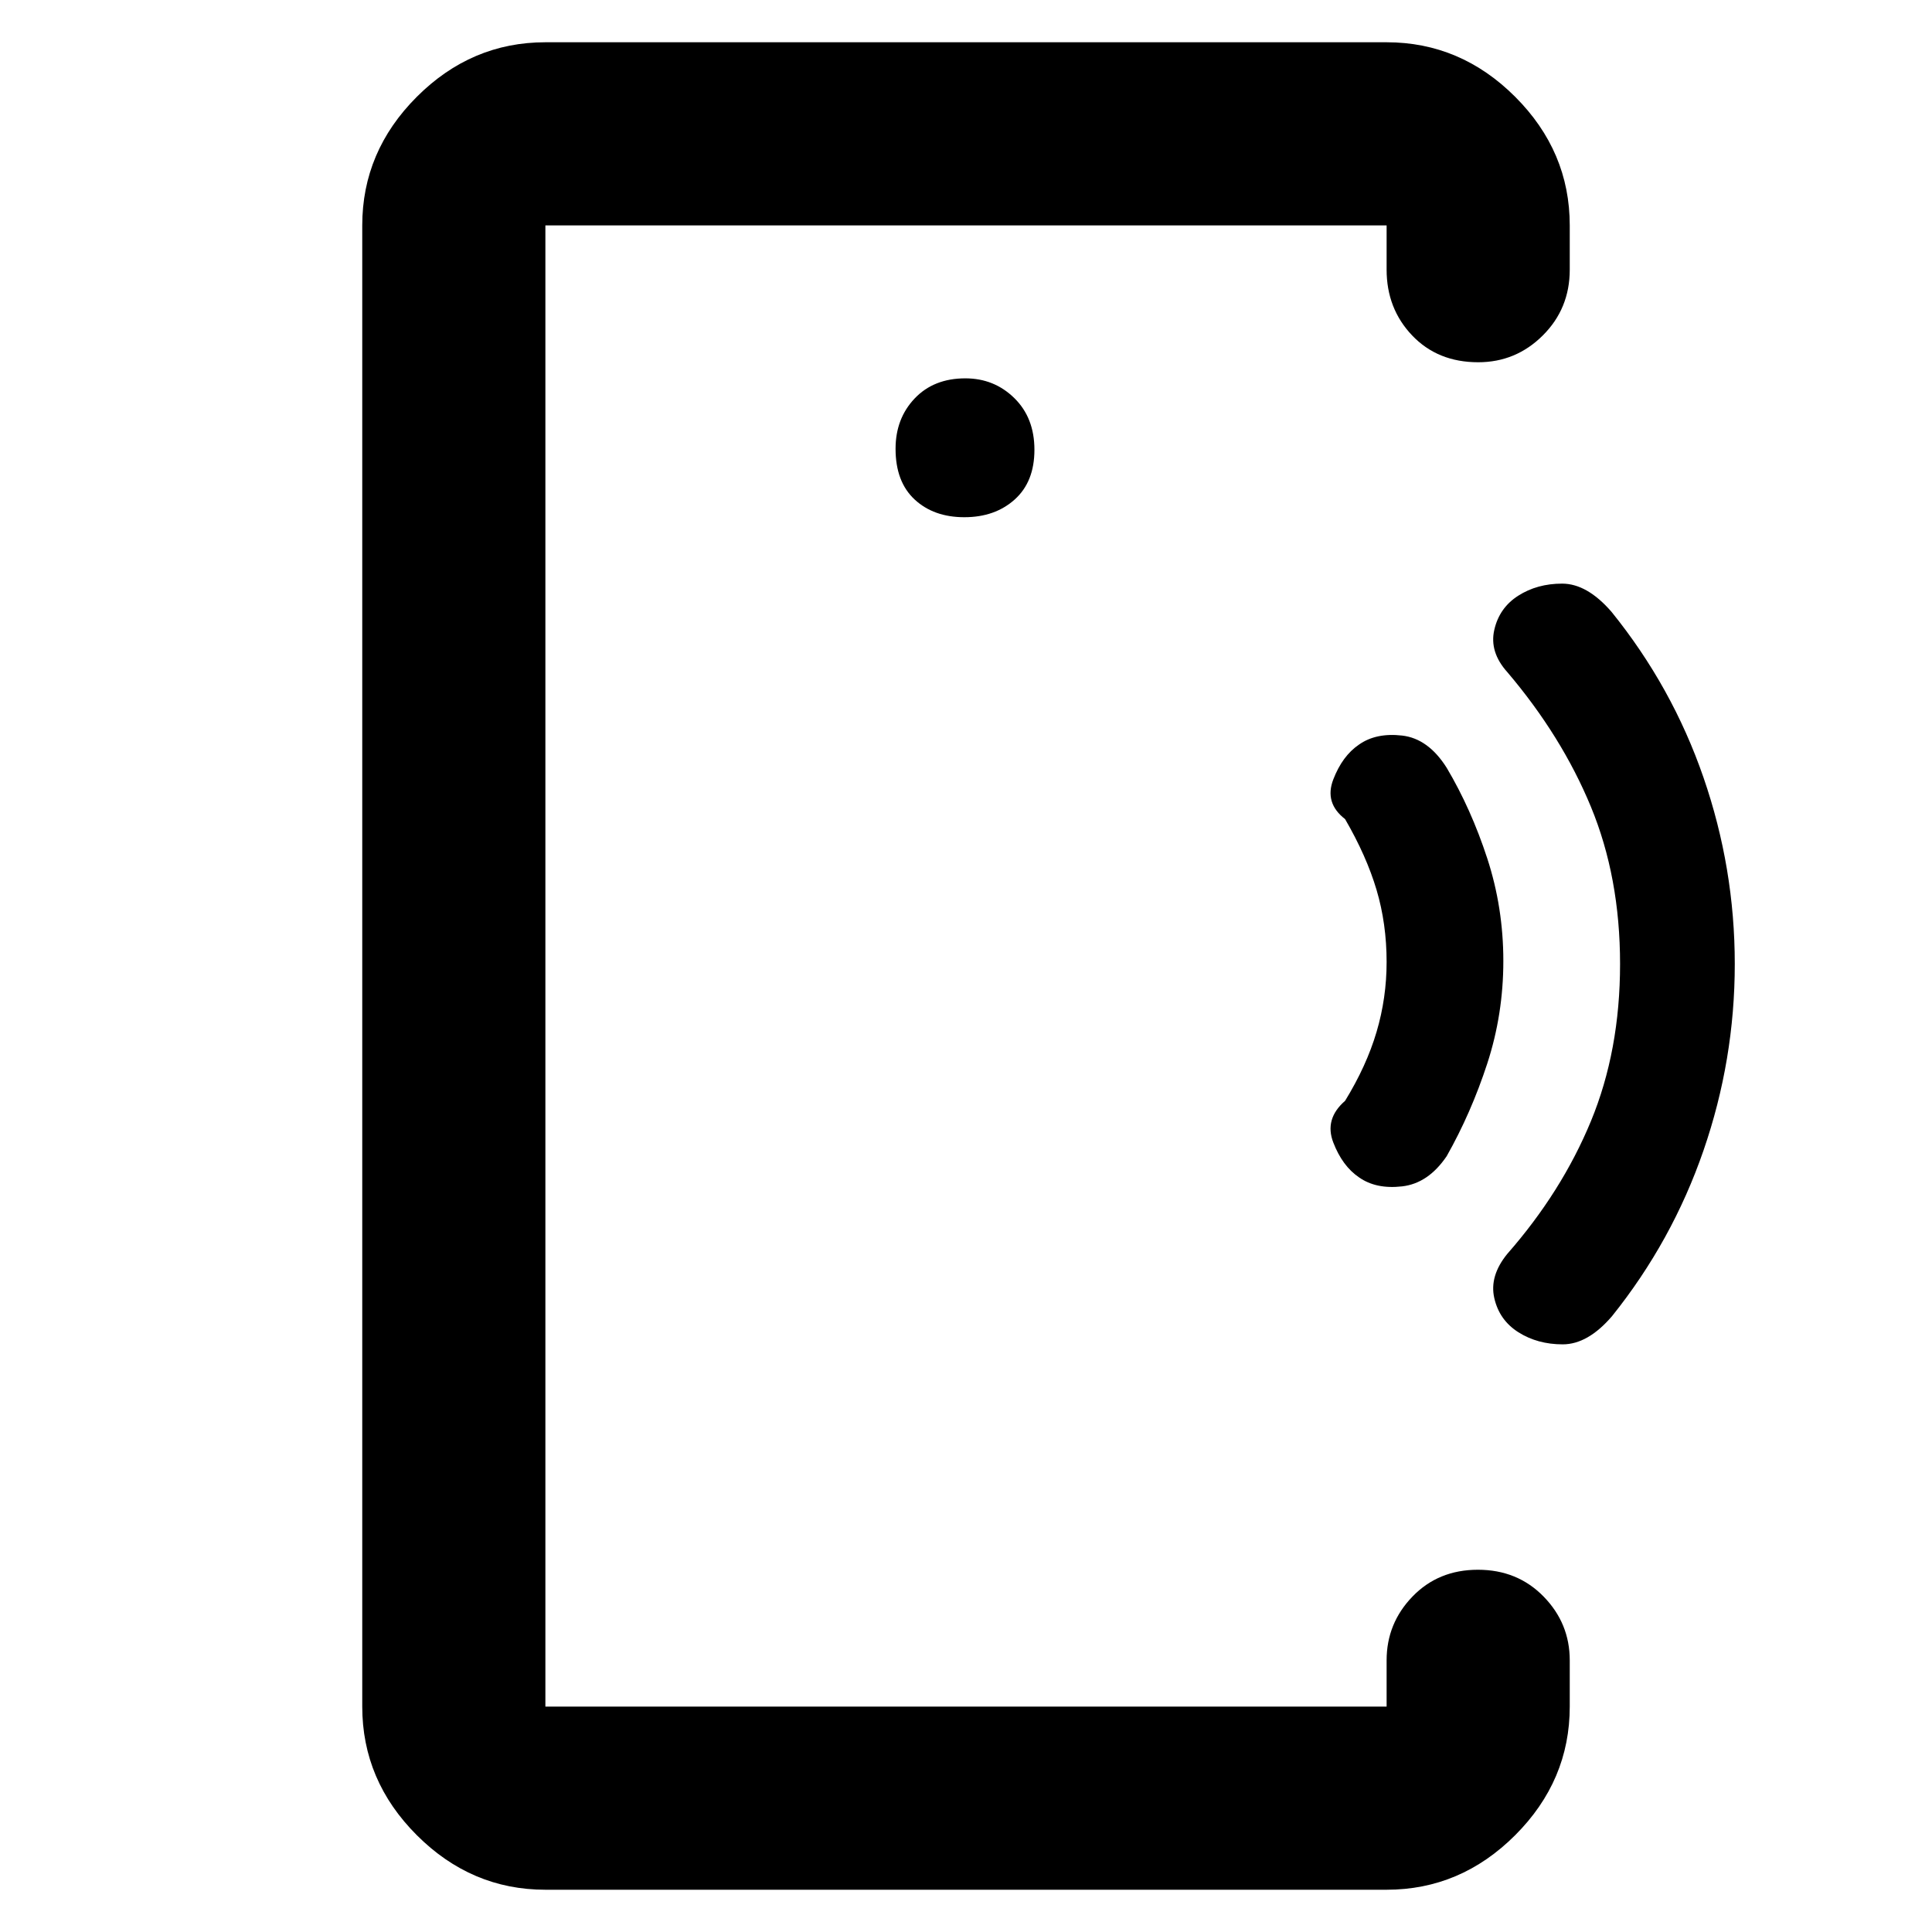 <svg xmlns="http://www.w3.org/2000/svg" height="48" viewBox="0 -960 960 960" width="48"><path d="M271-480.83V-112v-736V-480.83ZM271-21q-36.78 0-63.89-27.11T180-112v-736q0-36.77 27.11-63.89Q234.22-939 271-939h418q36.77 0 63.89 27.11Q780-884.77 780-848v22q0 19.35-13.38 32.67Q753.25-780 734.51-780q-20.14 0-32.83-13.33Q689-806.65 689-826v-22H271v736h418v-23q0-18.38 12.86-31.69Q714.72-180 734.36-180T767-166.69q13 13.31 13 31.69v23q0 36.78-27.11 63.89Q725.77-21 689-21H271Zm208.18-682q15.22 0 25.02-8.8 9.8-8.8 9.8-24.7 0-15.9-10-25.7-10-9.8-24.32-9.8-15.71 0-25.2 10-9.48 10-9.48 25 0 16.4 9.48 25.2 9.49 8.8 24.7 8.8Zm196.08 328q-8.26-5.61-12.76-17.31Q658-404 668.36-413 679-430.33 684-447.23q5-16.89 5-34.77 0-19-5-35.83-5-16.84-15.64-35.17-10.36-8-5.86-19.69 4.5-11.7 12.76-17.31 8.49-6 21.47-4.5 12.98 1.5 22.14 16.04Q731-558 739-533.5q8 24.5 8 51t-8 51q-8 24.5-20.13 45.96-9.16 13.54-22.14 15.04t-21.47-4.5Zm79.24 77q-9.5-6-12-17t6.5-22q27-30.78 41.5-65.85Q805-437.92 805-481q0-43.08-14.5-78.15Q776-594.22 749-626q-9-10-6.5-21t11.91-17q9.41-6 21.8-6t24.53 14q30.18 37.31 45.72 82.34Q862-528.62 862-481t-15.54 92.66Q830.92-343.31 801-306q-12 14-24.5 14t-22-6Z"/></svg>